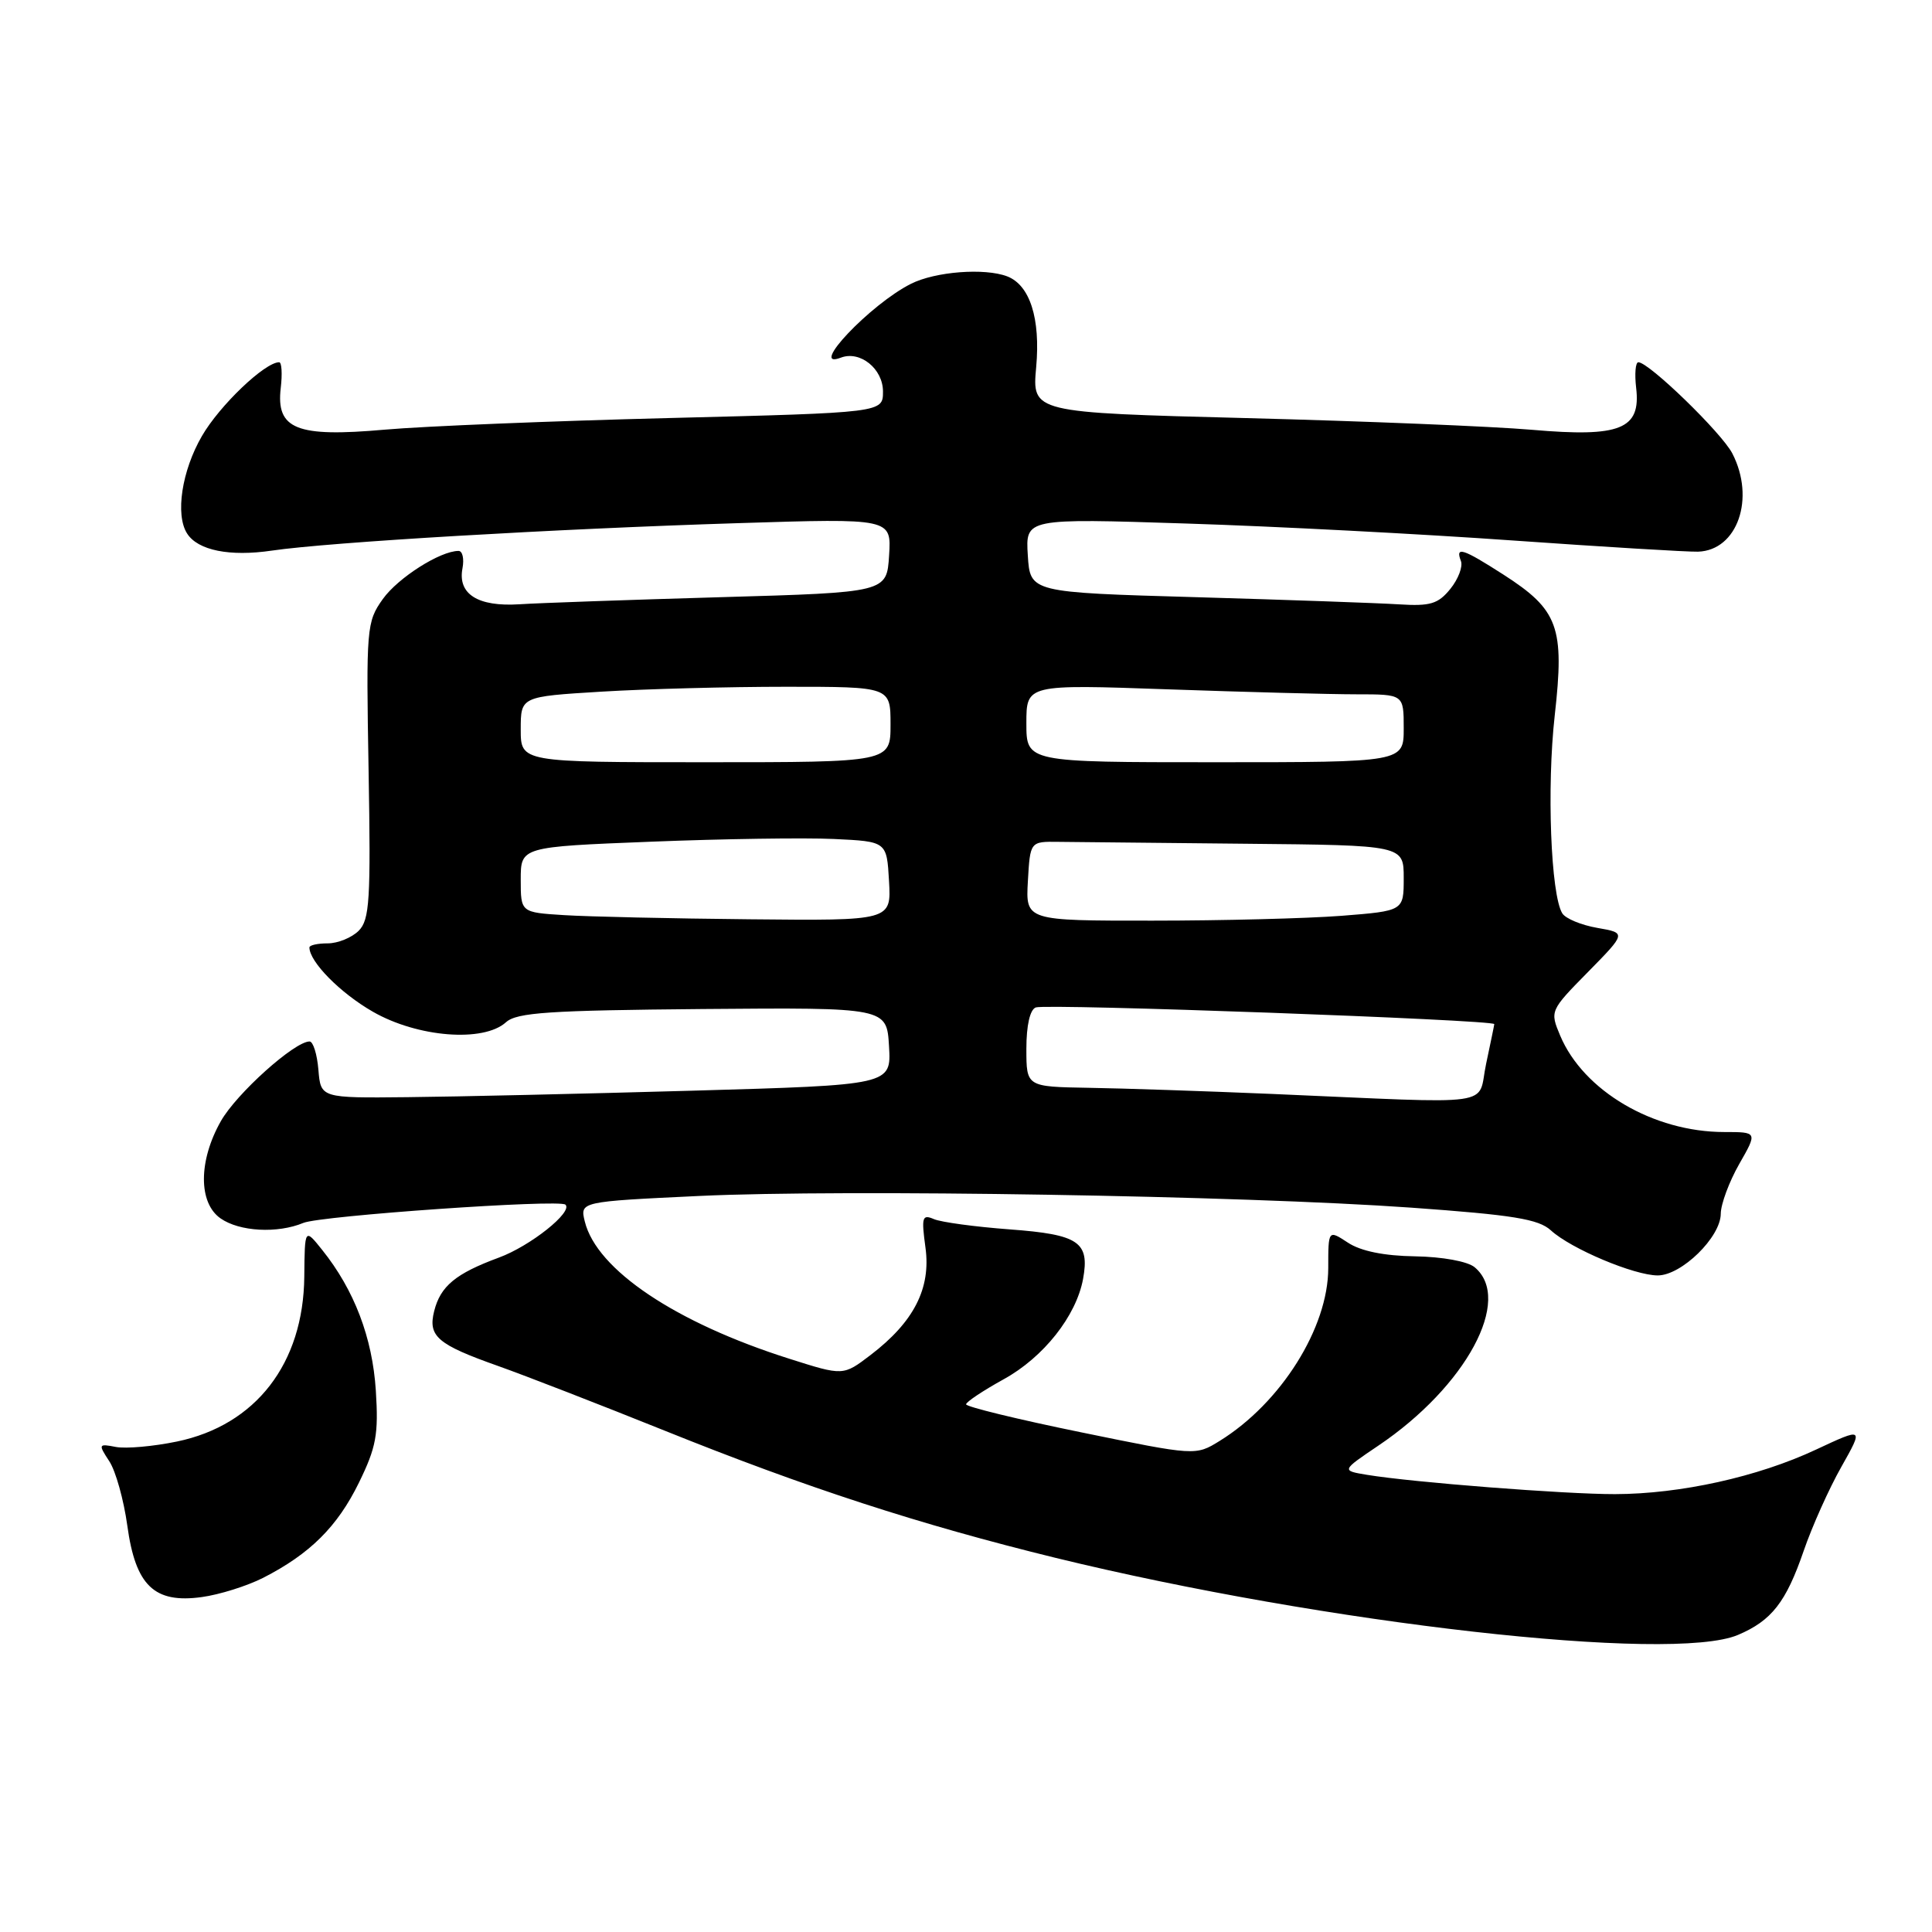 <?xml version="1.0" encoding="UTF-8" standalone="no"?>
<!DOCTYPE svg PUBLIC "-//W3C//DTD SVG 1.1//EN" "http://www.w3.org/Graphics/SVG/1.1/DTD/svg11.dtd" >
<svg xmlns="http://www.w3.org/2000/svg" xmlns:xlink="http://www.w3.org/1999/xlink" version="1.1" viewBox="0 0 256 256">
 <g >
 <path fill="currentColor"
d=" M 230.28 216.64 C 234.75 214.75 236.66 212.30 239.00 205.49 C 240.11 202.26 242.35 197.26 243.98 194.38 C 246.94 189.13 246.94 189.13 240.63 192.08 C 232.93 195.69 222.67 197.96 214.00 197.98 C 207.34 197.99 187.17 196.42 181.12 195.42 C 177.74 194.86 177.74 194.86 182.63 191.56 C 194.26 183.73 200.51 172.15 195.39 167.91 C 194.46 167.14 191.13 166.53 187.50 166.47 C 183.40 166.41 180.31 165.78 178.61 164.66 C 176.00 162.95 176.00 162.95 176.00 168.02 C 176.00 175.93 169.73 185.91 161.61 190.93 C 158.42 192.90 158.42 192.90 143.21 189.78 C 134.84 188.07 128.01 186.40 128.01 186.08 C 128.02 185.76 130.26 184.27 132.99 182.76 C 138.28 179.85 142.60 174.38 143.51 169.48 C 144.41 164.56 142.96 163.58 133.79 162.90 C 129.23 162.56 124.71 161.95 123.75 161.54 C 122.19 160.87 122.08 161.27 122.63 165.32 C 123.37 170.72 121.09 175.17 115.35 179.55 C 111.73 182.31 111.73 182.31 104.62 180.05 C 89.52 175.27 79.06 168.25 77.49 161.86 C 76.84 159.22 76.84 159.22 92.67 158.47 C 112.06 157.56 164.61 158.43 187.00 160.02 C 200.51 160.99 203.86 161.53 205.50 163.03 C 208.16 165.47 216.54 169.00 219.66 169.00 C 222.81 169.00 228.00 163.93 228.01 160.83 C 228.02 159.55 229.12 156.59 230.45 154.25 C 232.88 150.00 232.88 150.00 228.48 150.00 C 219.09 150.00 209.81 144.55 206.73 137.22 C 205.36 133.96 205.39 133.90 210.43 128.78 C 215.50 123.62 215.50 123.62 211.65 122.95 C 209.53 122.58 207.44 121.72 207.01 121.02 C 205.49 118.55 204.94 104.33 206.01 94.80 C 207.33 83.07 206.50 80.82 199.20 76.13 C 193.81 72.67 192.81 72.35 193.58 74.34 C 193.86 75.07 193.23 76.73 192.18 78.03 C 190.56 80.03 189.52 80.34 185.38 80.08 C 182.70 79.91 170.60 79.48 158.50 79.13 C 136.50 78.50 136.50 78.50 136.19 73.59 C 135.88 68.68 135.88 68.68 157.19 69.37 C 168.91 69.74 188.40 70.76 200.50 71.62 C 212.60 72.47 223.62 73.14 225.00 73.10 C 230.22 72.93 232.62 66.04 229.54 60.08 C 228.13 57.35 218.49 48.00 217.09 48.00 C 216.71 48.00 216.58 49.54 216.80 51.41 C 217.44 56.87 214.71 57.97 203.00 56.95 C 197.78 56.50 180.73 55.80 165.13 55.40 C 136.75 54.67 136.75 54.67 137.30 48.64 C 137.88 42.20 136.47 37.78 133.46 36.62 C 130.47 35.48 123.93 35.98 120.70 37.61 C 115.33 40.31 107.01 49.08 111.42 47.39 C 113.96 46.42 117.00 48.86 117.00 51.88 C 117.00 54.68 117.00 54.68 88.75 55.39 C 73.21 55.78 56.23 56.47 51.00 56.93 C 39.29 57.97 36.56 56.88 37.20 51.41 C 37.42 49.54 37.33 48.00 36.99 48.00 C 35.10 48.00 29.11 53.71 26.76 57.77 C 24.09 62.37 23.20 68.20 24.79 70.69 C 26.21 72.93 30.44 73.78 36.01 72.96 C 43.60 71.84 73.50 70.08 97.81 69.32 C 118.12 68.68 118.12 68.68 117.81 73.59 C 117.50 78.50 117.50 78.50 95.50 79.13 C 83.40 79.48 71.40 79.90 68.82 80.07 C 63.32 80.42 60.63 78.72 61.28 75.31 C 61.52 74.04 61.29 73.00 60.76 73.00 C 58.33 73.00 52.75 76.55 50.73 79.37 C 48.57 82.40 48.51 83.15 48.84 102.09 C 49.14 119.30 48.98 121.88 47.52 123.34 C 46.60 124.25 44.76 125.00 43.43 125.00 C 42.09 125.00 41.00 125.24 41.00 125.54 C 41.00 127.44 45.08 131.58 49.41 134.06 C 55.33 137.46 64.07 138.15 67.05 135.45 C 68.48 134.16 72.75 133.88 93.13 133.70 C 117.50 133.50 117.50 133.50 117.80 138.64 C 118.10 143.77 118.10 143.77 91.80 144.52 C 77.33 144.93 60.33 145.32 54.00 145.38 C 42.50 145.50 42.50 145.50 42.19 141.75 C 42.02 139.69 41.49 138.00 41.02 138.00 C 39.02 138.00 31.34 144.90 29.27 148.55 C 26.29 153.80 26.27 159.38 29.22 161.44 C 31.73 163.20 36.77 163.47 40.20 162.04 C 42.49 161.09 74.12 158.88 74.92 159.62 C 75.96 160.58 70.27 165.11 66.10 166.64 C 60.38 168.75 58.36 170.42 57.53 173.73 C 56.69 177.07 57.95 178.15 66.00 181.00 C 69.58 182.27 79.47 186.11 88.00 189.54 C 106.87 197.14 121.82 202.00 139.85 206.42 C 175.67 215.17 221.50 220.35 230.28 216.64 Z  M 34.87 209.07 C 41.07 205.90 44.71 202.29 47.56 196.46 C 49.85 191.78 50.17 190.07 49.80 184.26 C 49.35 177.24 46.94 170.92 42.69 165.62 C 40.38 162.73 40.38 162.73 40.32 169.16 C 40.21 180.67 33.90 188.84 23.45 191.01 C 20.32 191.66 16.69 191.98 15.36 191.73 C 13.04 191.28 13.00 191.36 14.48 193.62 C 15.33 194.91 16.40 198.75 16.87 202.16 C 17.96 210.11 20.44 212.49 26.74 211.62 C 29.09 211.30 32.74 210.15 34.87 209.07 Z  M 168.50 144.95 C 159.70 144.58 148.79 144.21 144.25 144.14 C 136.00 144.00 136.00 144.00 136.00 138.97 C 136.00 135.85 136.48 133.77 137.25 133.49 C 138.69 132.97 198.00 135.13 198.00 135.70 C 198.00 135.81 197.51 138.17 196.92 140.95 C 195.68 146.74 199.05 146.26 168.50 144.95 Z  M 74.75 121.26 C 69.00 120.90 69.00 120.90 69.00 116.56 C 69.00 112.21 69.00 112.21 86.25 111.53 C 95.74 111.15 106.65 110.99 110.50 111.17 C 117.50 111.50 117.50 111.50 117.80 116.75 C 118.10 122.00 118.10 122.00 99.30 121.81 C 88.96 121.71 77.91 121.46 74.75 121.26 Z  M 136.20 116.75 C 136.50 111.50 136.50 111.50 140.25 111.55 C 142.31 111.58 153.45 111.69 165.00 111.80 C 186.00 112.00 186.00 112.00 186.00 116.35 C 186.00 120.70 186.00 120.70 177.75 121.35 C 173.21 121.70 161.94 121.99 152.70 121.99 C 135.90 122.00 135.90 122.00 136.20 116.75 Z  M 69.00 96.65 C 69.00 92.30 69.00 92.30 79.66 91.65 C 85.52 91.29 96.54 91.00 104.16 91.00 C 118.00 91.00 118.00 91.00 118.00 96.00 C 118.00 101.00 118.00 101.00 93.50 101.00 C 69.00 101.00 69.00 101.00 69.00 96.65 Z  M 136.00 95.84 C 136.00 90.68 136.00 90.68 154.75 91.34 C 165.06 91.70 176.31 92.00 179.75 92.00 C 186.00 92.00 186.00 92.00 186.00 96.50 C 186.00 101.00 186.00 101.00 161.00 101.00 C 136.00 101.00 136.00 101.00 136.00 95.84 Z "/>
</g>
</svg>